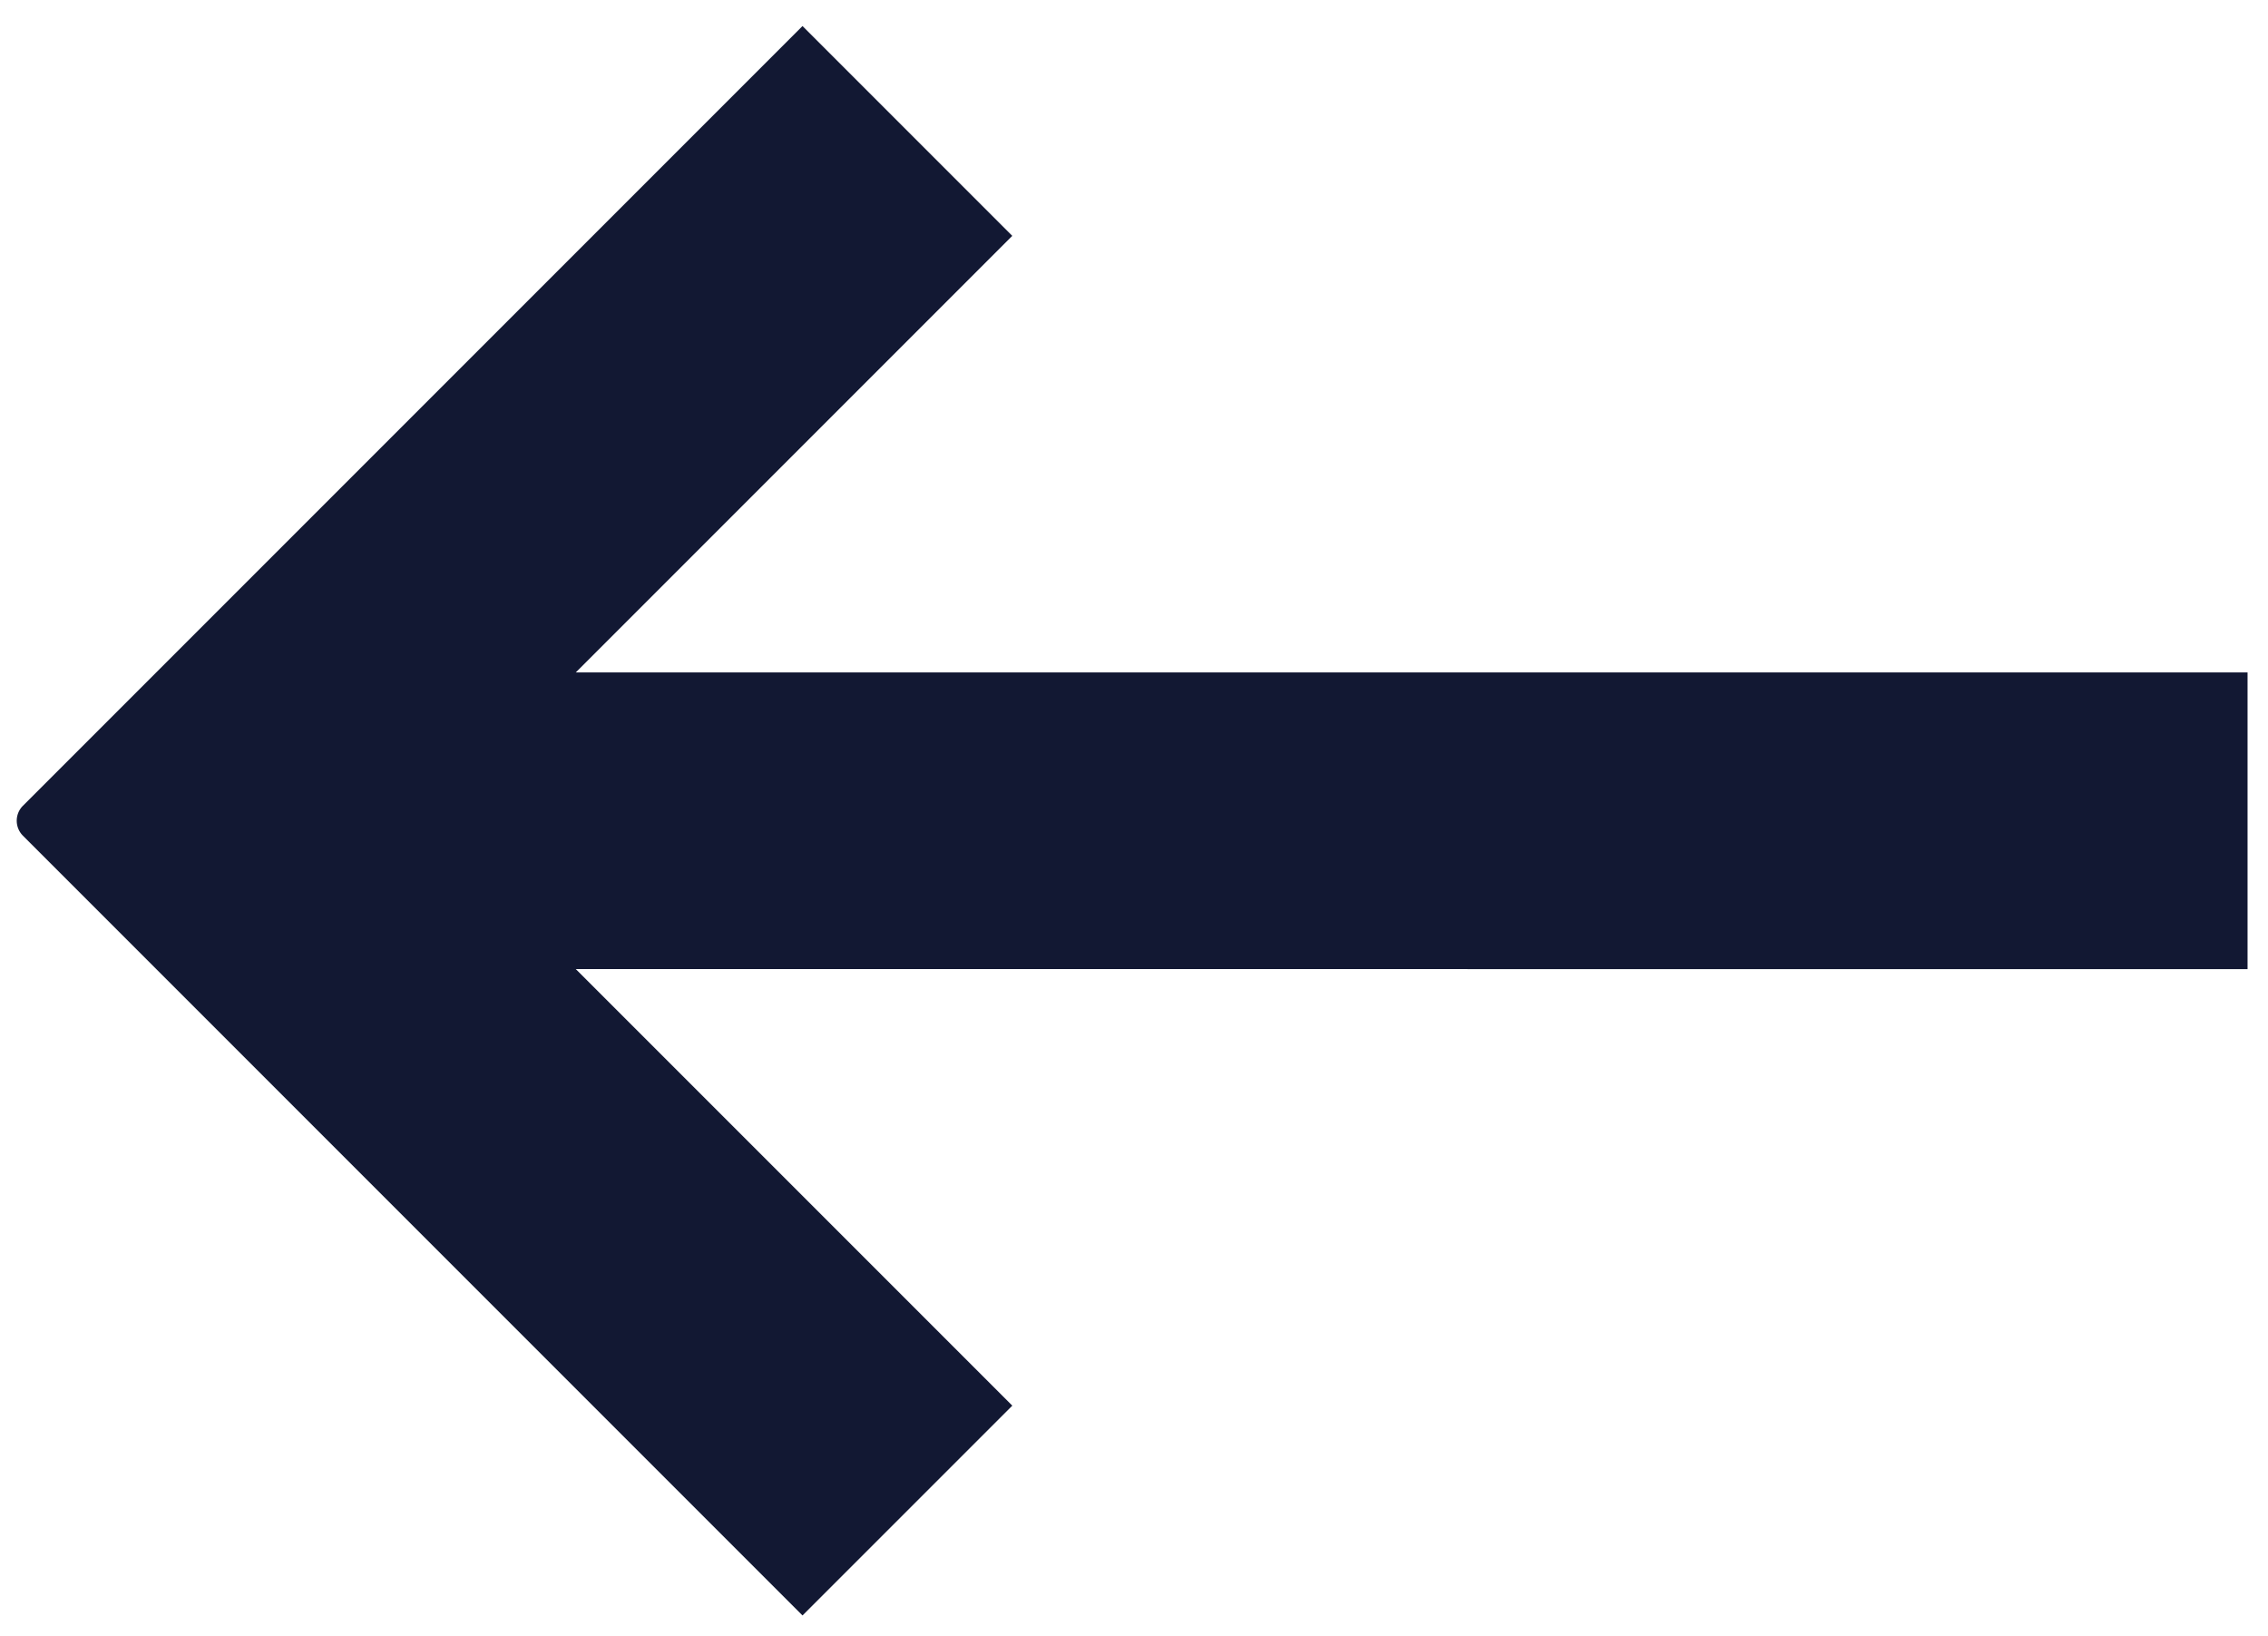 <svg width="61" height="44" xmlns="http://www.w3.org/2000/svg"><path d="M.613 21.671L21.584.7l5.642 5.642-11.74 11.74H60.45v7.978H15.487l11.74 11.739-5.643 5.642L.613 22.469a.57.57 0 0 1 0-.798z" fill="#121833" fill-rule="nonzero"/></svg>

